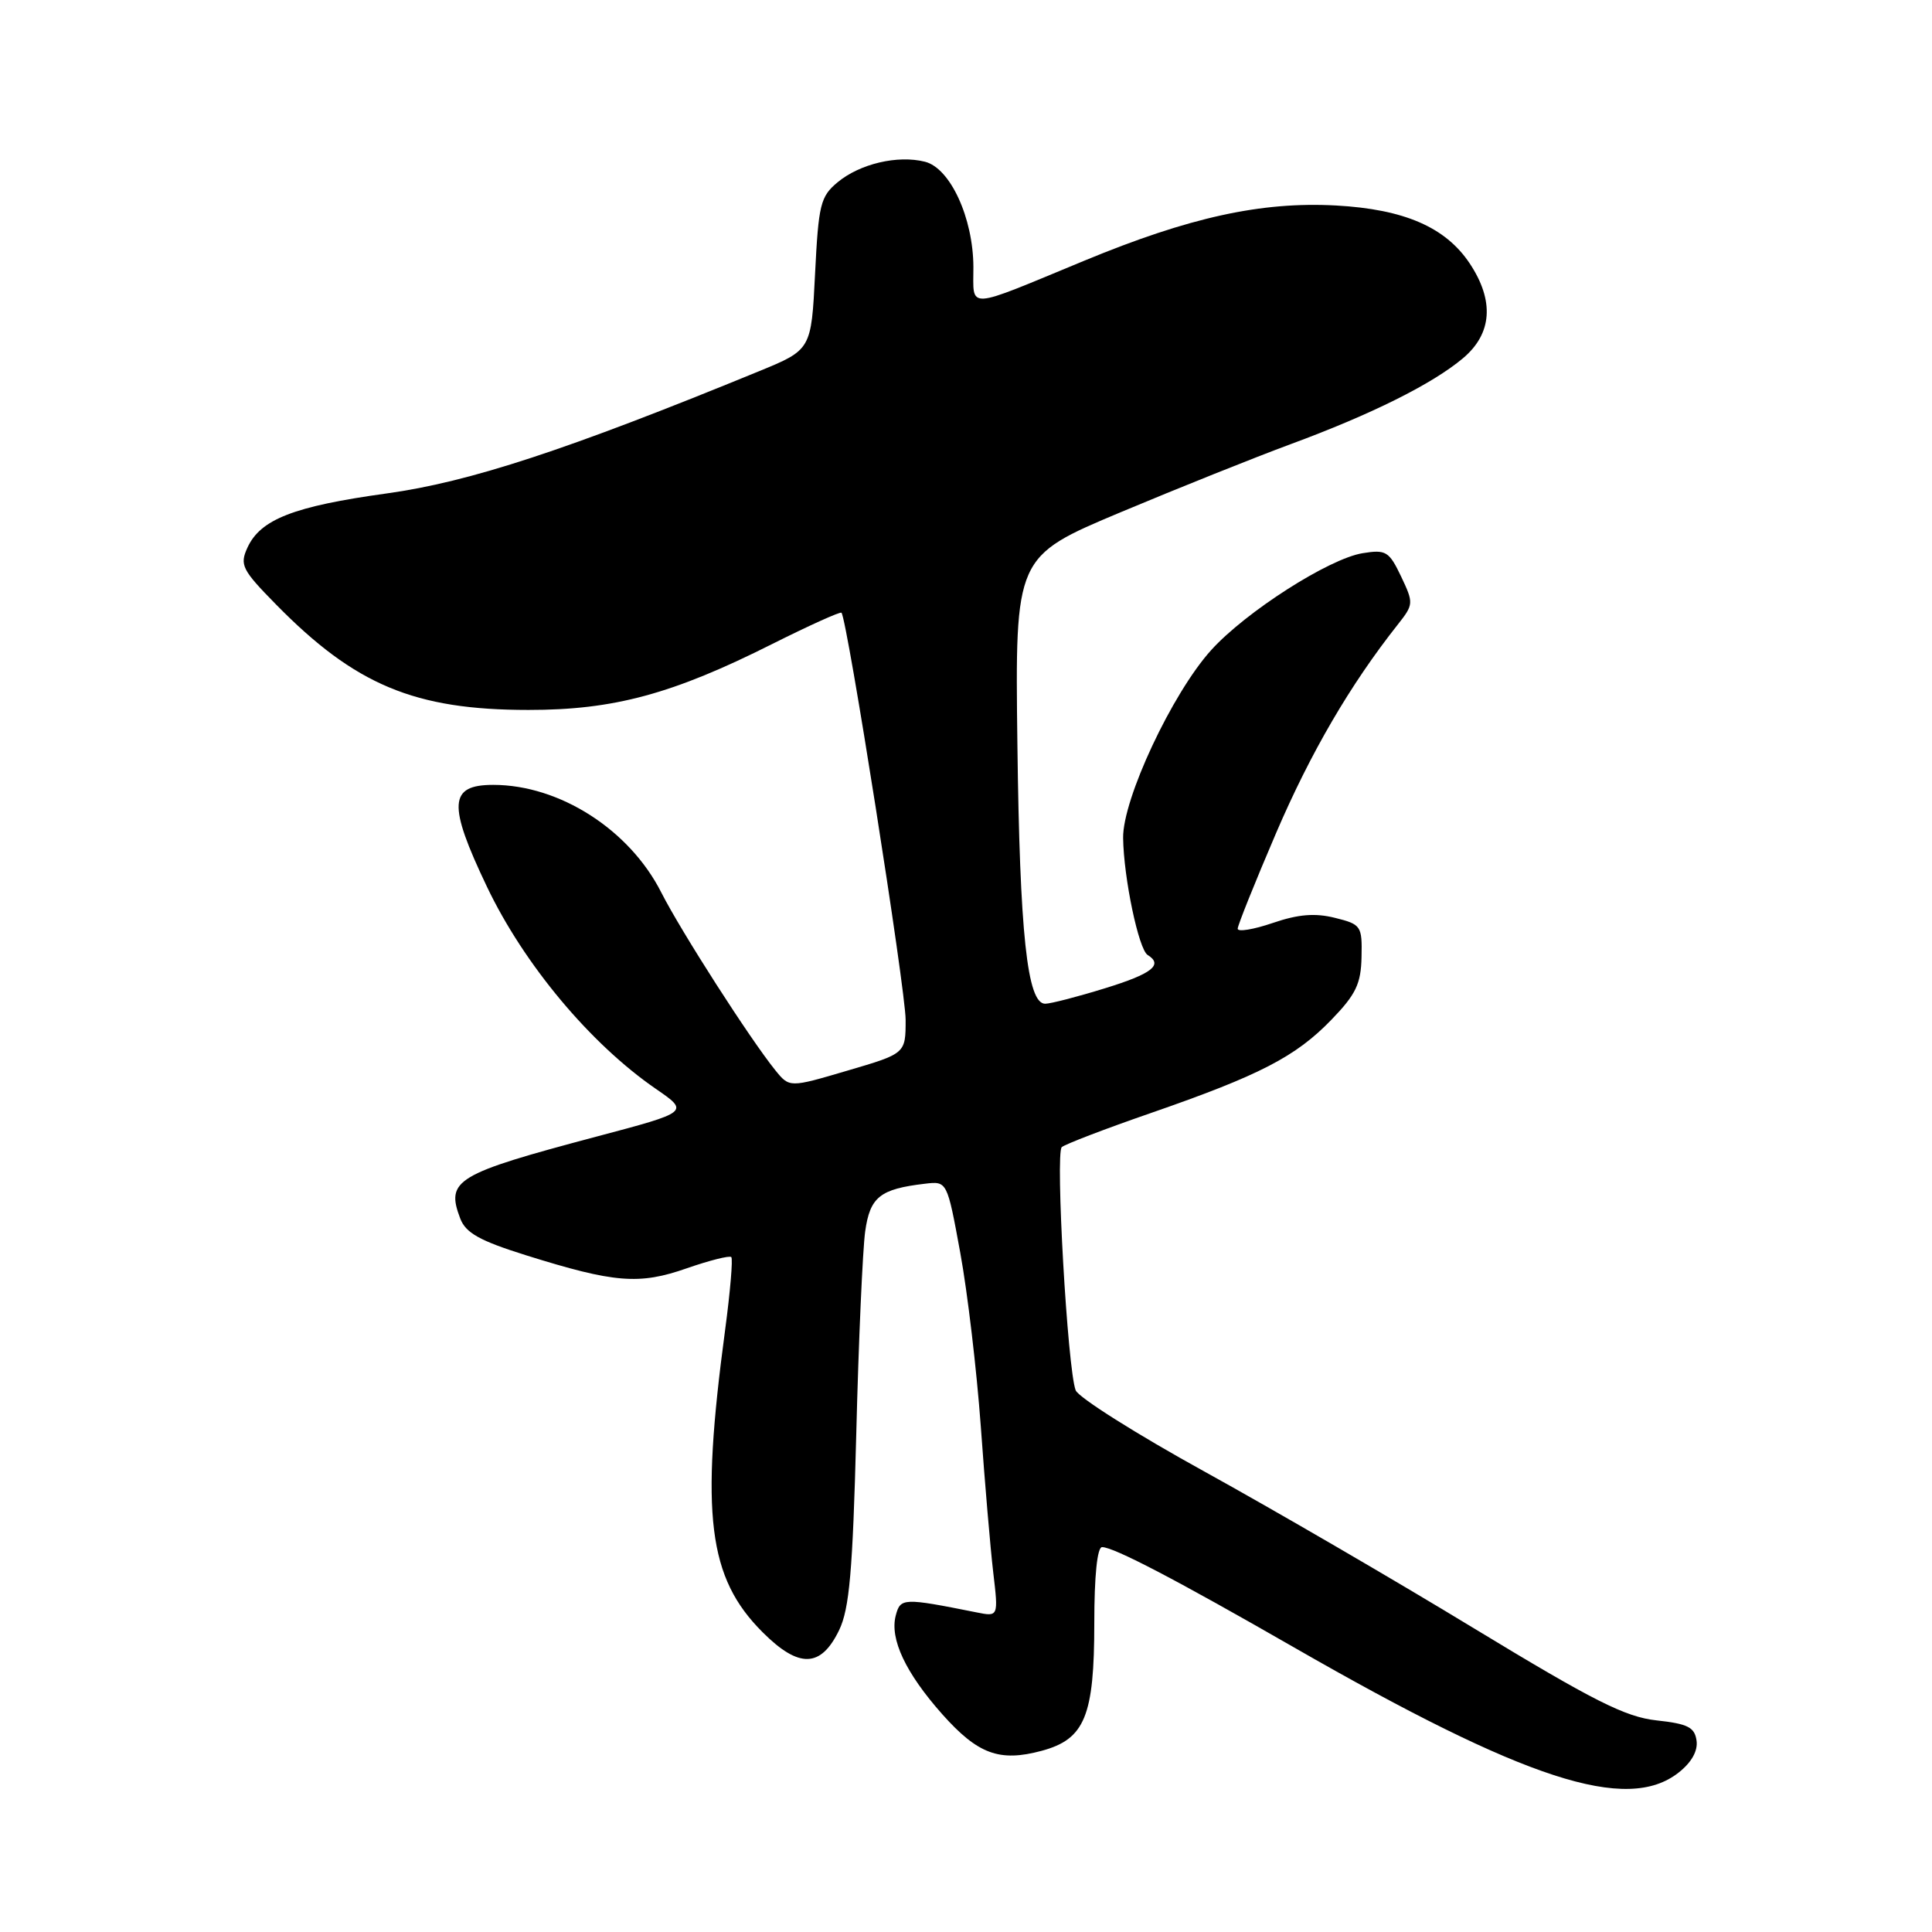 <?xml version="1.0" encoding="UTF-8" standalone="no"?>
<!DOCTYPE svg PUBLIC "-//W3C//DTD SVG 1.1//EN" "http://www.w3.org/Graphics/SVG/1.1/DTD/svg11.dtd" >
<svg xmlns="http://www.w3.org/2000/svg" xmlns:xlink="http://www.w3.org/1999/xlink" version="1.1" viewBox="0 0 256 256">
 <g >
 <path fill="currentColor"
d=" M 222.42 234.88 C 224.14 233.53 225.00 232.00 224.80 230.63 C 224.55 228.87 223.64 228.41 219.50 227.96 C 215.37 227.51 211.18 225.40 195.32 215.77 C 184.78 209.36 168.73 200.03 159.67 195.03 C 150.61 190.04 142.90 185.17 142.53 184.22 C 141.45 181.41 139.82 152.77 140.69 152.00 C 141.14 151.61 146.45 149.57 152.50 147.48 C 166.92 142.48 171.68 140.02 176.41 135.13 C 179.66 131.77 180.34 130.37 180.41 126.80 C 180.50 122.69 180.36 122.48 176.89 121.62 C 174.25 120.96 172.03 121.14 168.64 122.30 C 166.09 123.17 164.00 123.51 164.00 123.06 C 164.00 122.62 166.29 116.91 169.09 110.38 C 173.66 99.73 178.91 90.73 185.21 82.76 C 187.32 80.09 187.33 79.92 185.65 76.38 C 184.06 73.05 183.64 72.80 180.56 73.30 C 176.09 74.02 165.06 81.08 160.48 86.15 C 155.32 91.86 148.75 105.89 148.82 111.03 C 148.89 116.32 150.88 125.81 152.07 126.54 C 154.17 127.84 152.66 129.03 146.39 130.96 C 142.76 132.08 139.21 133.00 138.49 133.00 C 136.11 133.00 135.12 123.73 134.81 98.62 C 134.50 73.75 134.50 73.75 148.50 67.87 C 156.20 64.64 166.32 60.59 171.00 58.86 C 181.71 54.91 189.80 50.88 193.85 47.47 C 197.73 44.21 198.03 39.85 194.74 34.90 C 191.54 30.10 186.06 27.73 177.05 27.23 C 167.13 26.69 157.60 28.78 143.66 34.55 C 127.73 41.14 129.00 41.06 128.98 35.37 C 128.95 28.86 125.91 22.27 122.56 21.43 C 118.95 20.52 113.95 21.70 111.00 24.14 C 108.71 26.04 108.46 27.07 108.00 36.28 C 107.50 46.35 107.50 46.35 100.50 49.22 C 75.12 59.63 62.24 63.86 51.26 65.38 C 38.91 67.09 34.50 68.81 32.78 72.58 C 31.74 74.86 32.07 75.51 36.57 80.09 C 47.05 90.77 54.94 94.07 70.02 94.07 C 81.33 94.08 89.12 91.97 102.35 85.32 C 107.22 82.88 111.34 81.02 111.50 81.19 C 112.25 81.98 120.00 131.17 120.00 135.13 C 120.00 139.60 120.00 139.60 112.30 141.86 C 104.61 144.13 104.61 144.13 102.73 141.81 C 99.38 137.66 90.26 123.45 87.63 118.27 C 83.42 109.94 74.14 104.00 65.36 104.00 C 59.47 104.00 59.31 106.57 64.52 117.49 C 69.42 127.77 78.22 138.30 86.89 144.27 C 91.35 147.34 91.35 147.34 79.02 150.61 C 60.39 155.56 59.05 156.36 60.98 161.45 C 61.71 163.37 63.54 164.40 69.70 166.33 C 81.42 170.00 84.68 170.27 90.99 168.06 C 94.01 167.01 96.67 166.34 96.90 166.57 C 97.13 166.80 96.76 171.15 96.08 176.24 C 92.79 200.76 93.82 209.06 101.05 216.28 C 105.86 221.09 108.77 221.01 111.19 216.00 C 112.55 213.17 112.99 208.21 113.46 190.00 C 113.77 177.62 114.31 165.56 114.64 163.18 C 115.28 158.60 116.60 157.55 122.56 156.85 C 125.50 156.50 125.50 156.50 127.24 166.00 C 128.20 171.22 129.42 181.57 129.96 189.00 C 130.49 196.43 131.23 205.14 131.61 208.36 C 132.30 214.23 132.30 214.23 129.40 213.65 C 119.65 211.70 119.31 211.72 118.69 214.07 C 117.88 217.18 120.00 221.67 124.85 227.14 C 129.57 232.44 132.43 233.50 138.03 231.99 C 143.75 230.45 145.00 227.40 145.00 215.05 C 145.00 208.80 145.39 205.00 146.03 205.00 C 147.58 205.00 155.90 209.35 171.50 218.31 C 202.12 235.89 215.57 240.27 222.42 234.88 Z "/>
</g>
</svg>
